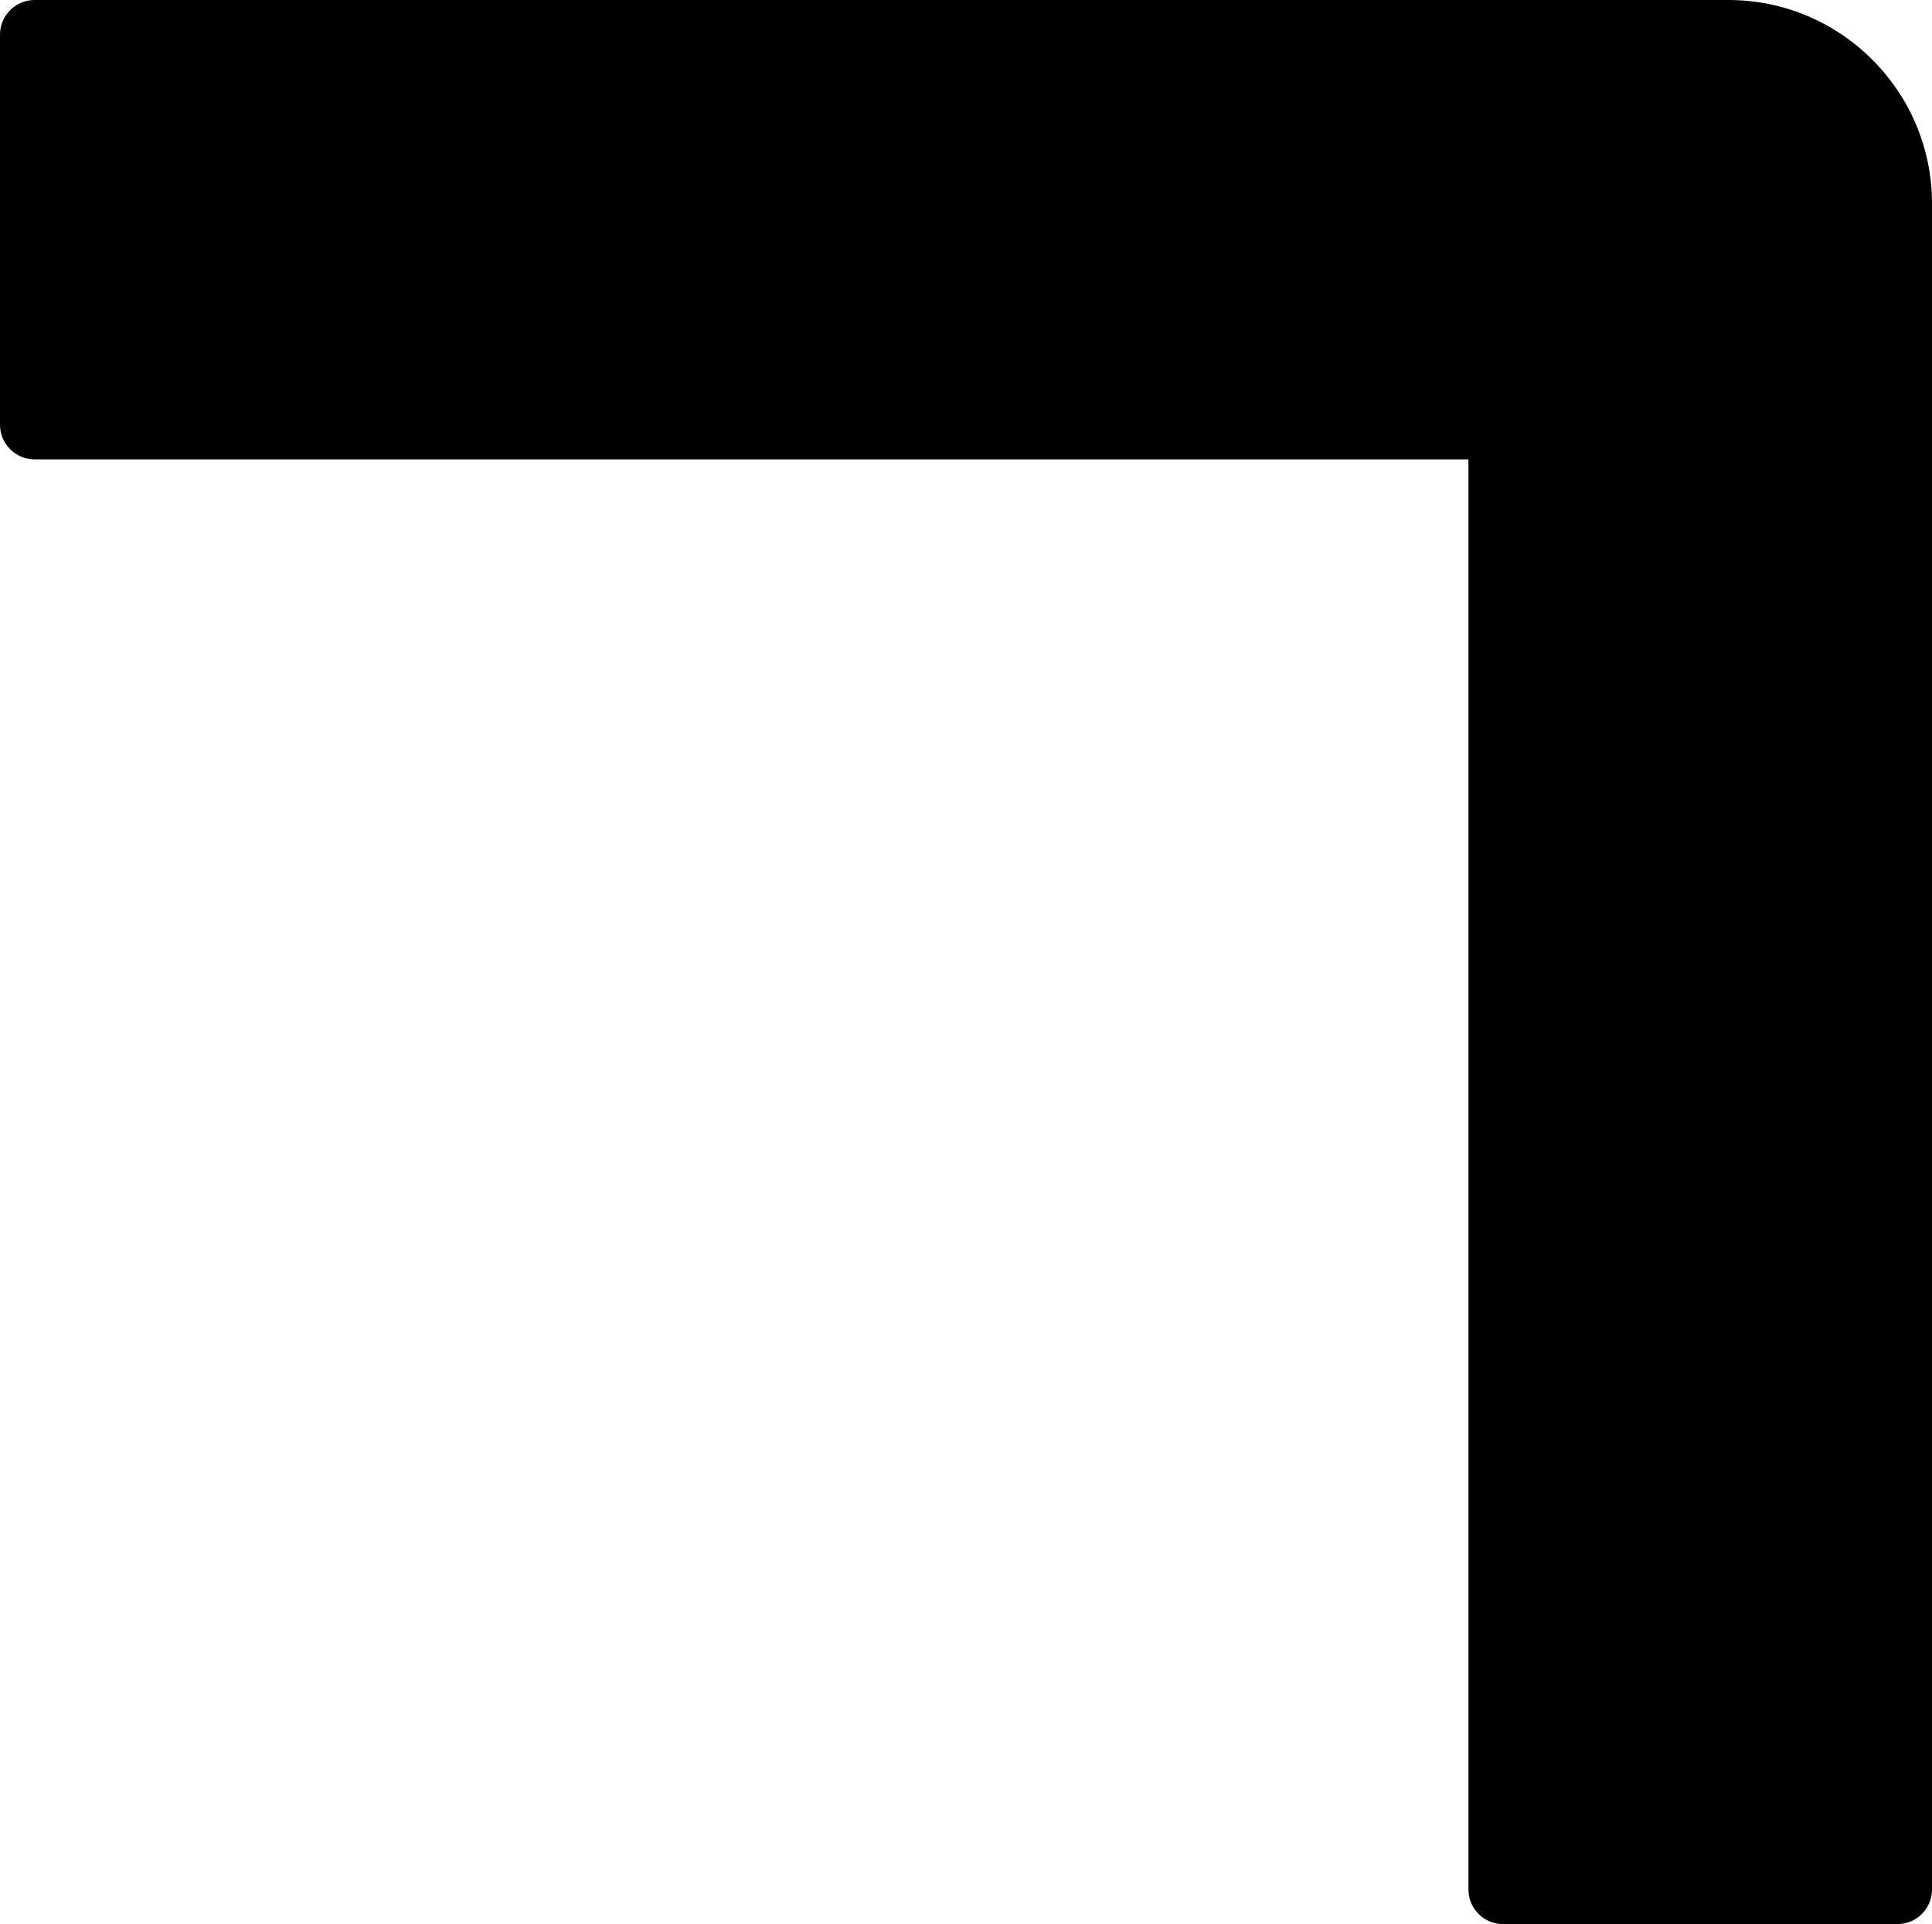 <svg xmlns="http://www.w3.org/2000/svg" shape-rendering="geometricPrecision" text-rendering="geometricPrecision" image-rendering="optimizeQuality" fill-rule="evenodd" clip-rule="evenodd" viewBox="0 0 512 509.98"><path fill-rule="nonzero" d="M0 112.58V9.17C0 4.11 4.11 0 9.17 0h448.89C487.8 0 512 24.21 512 53.94v446.87c0 5.06-4.11 9.17-9.18 9.17h-104.5c-5.06 0-9.17-4.11-9.17-9.17V121.76H9.17c-5.06 0-9.17-4.11-9.17-9.18z"/></svg>